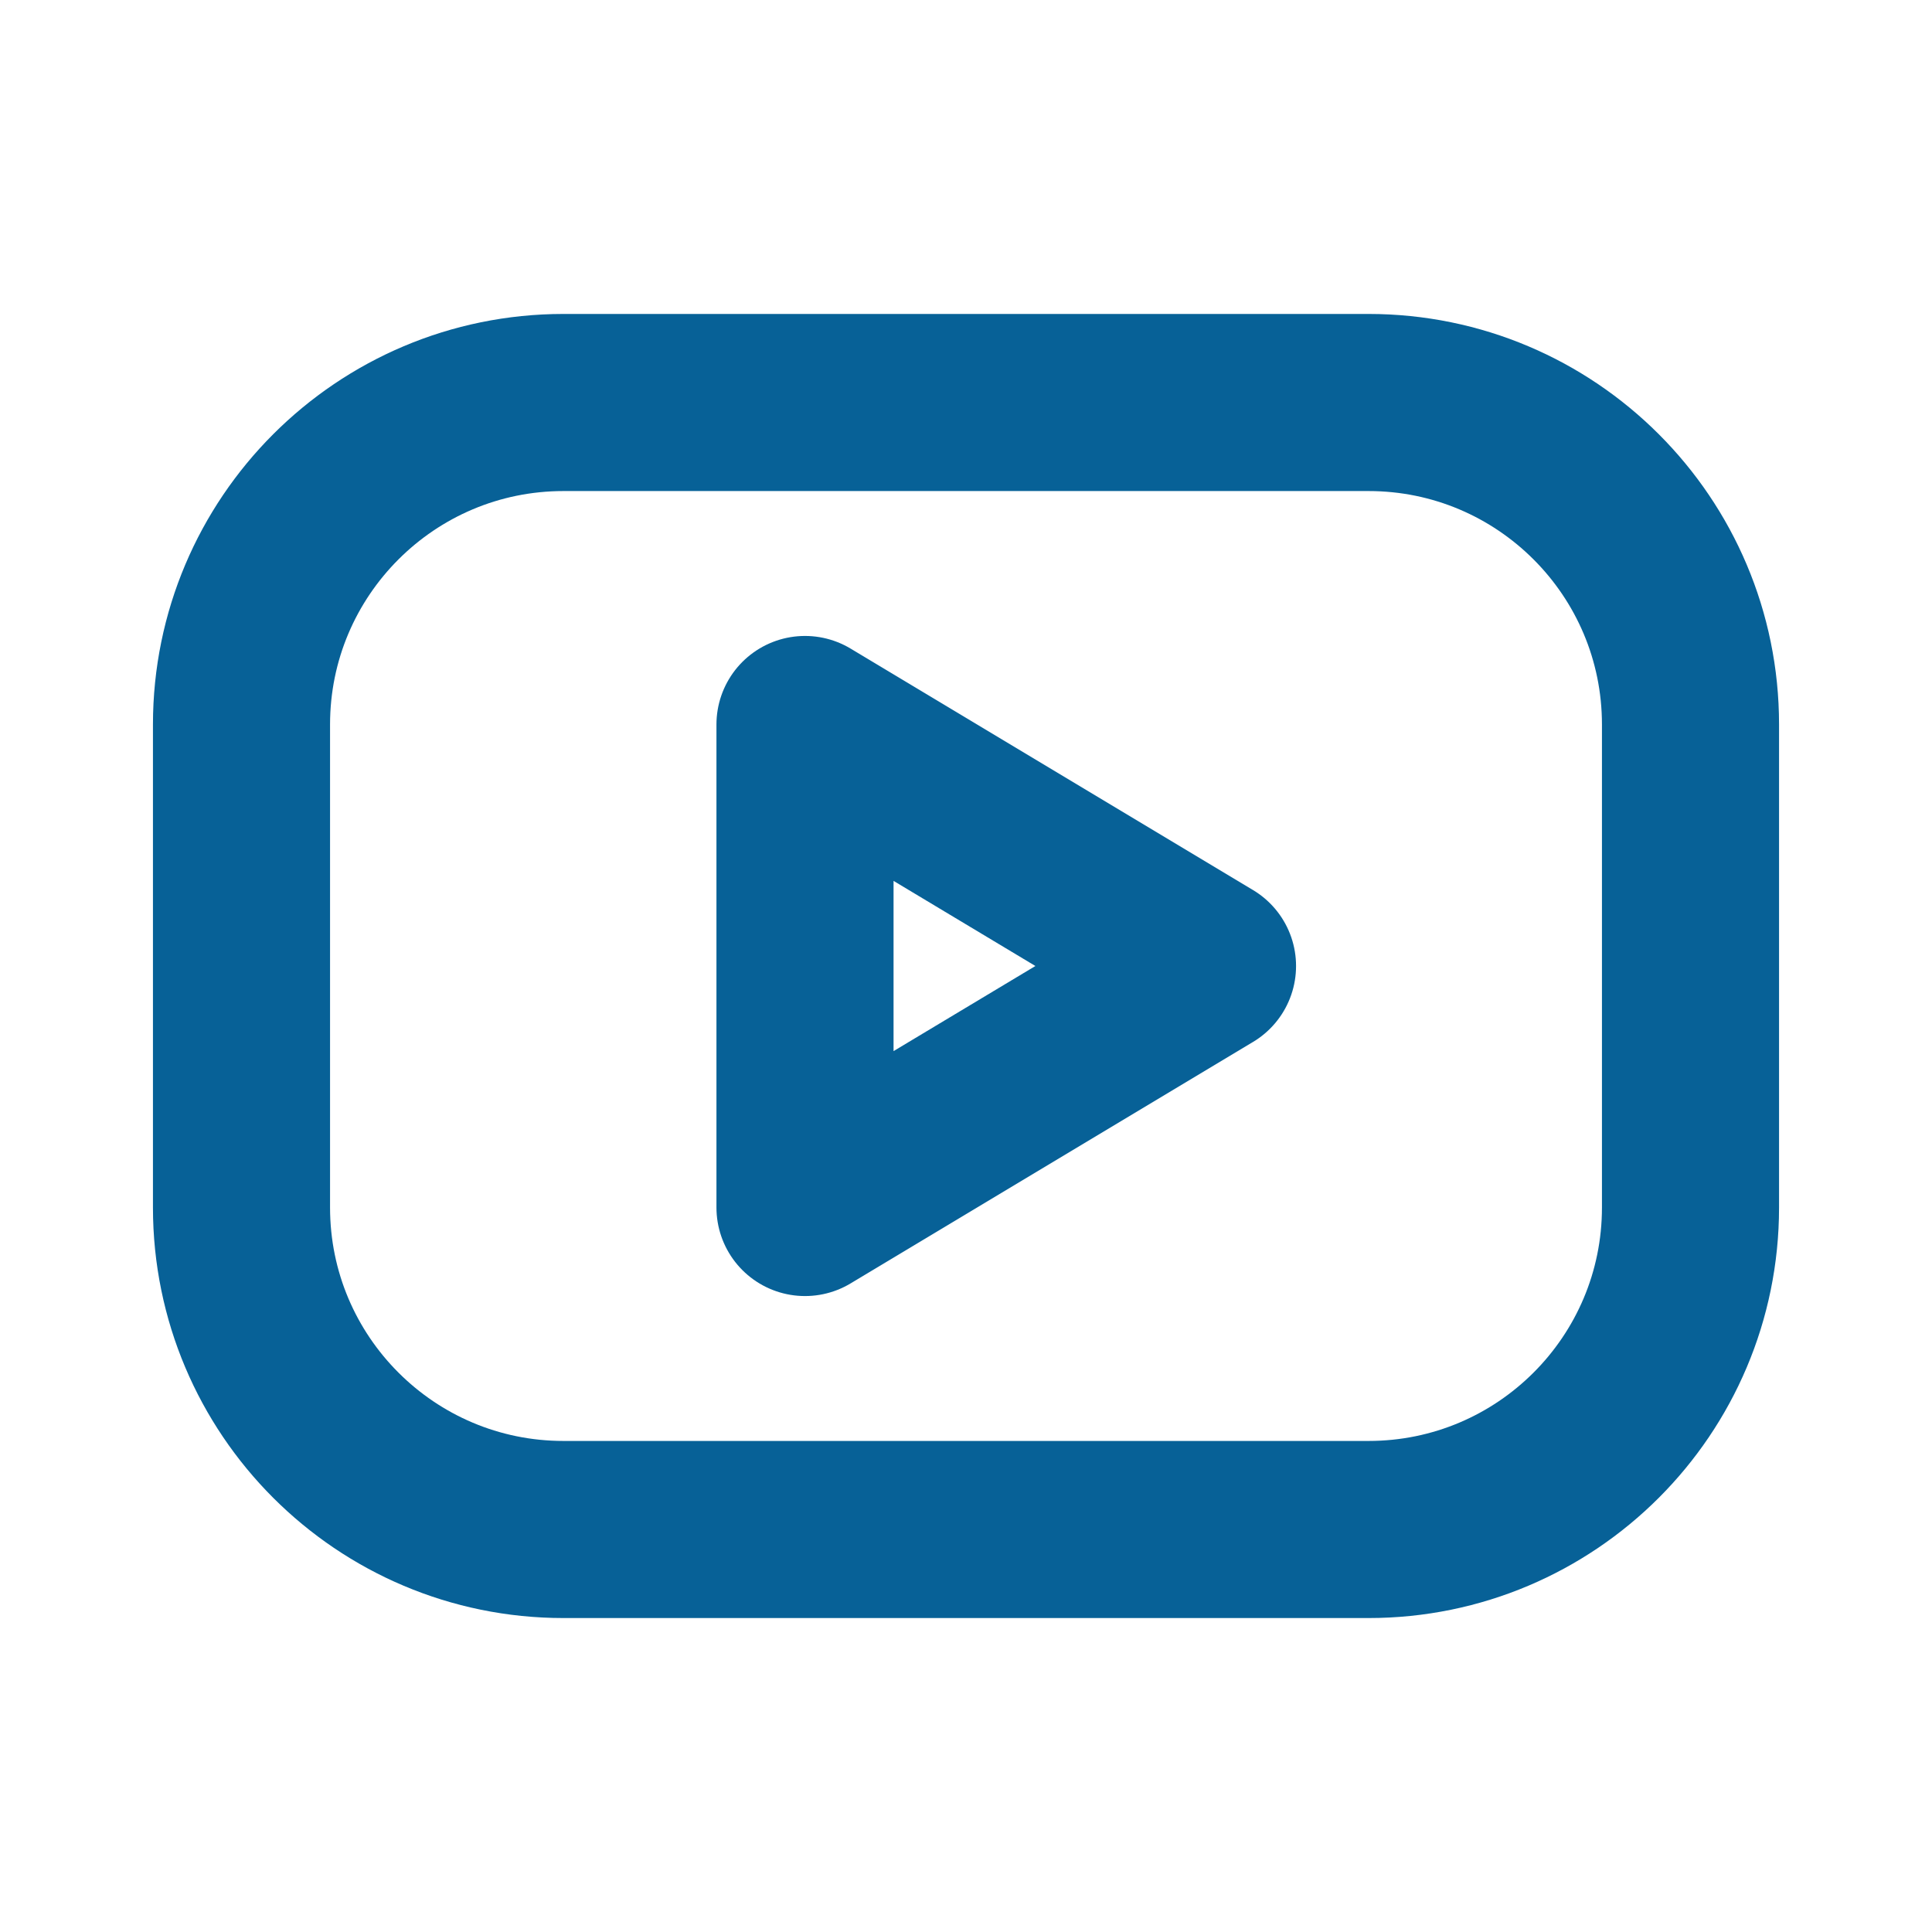<svg width="30" height="30" viewBox="0 0 30 30" fill="none" xmlns="http://www.w3.org/2000/svg">
<path d="M21.25 6.25H8.75C5.989 6.25 3.75 8.489 3.75 11.25V18.75C3.75 21.512 5.989 23.75 8.75 23.75H21.25C24.011 23.75 26.25 21.512 26.25 18.75V11.25C26.25 8.489 24.011 6.25 21.25 6.25Z" stroke="#076197" stroke-width="2.75" stroke-linecap="round" stroke-linejoin="round"/>
<path d="M12.5 11.25L18.75 15L12.5 18.75V11.25Z" stroke="#076197" stroke-width="2.75" stroke-linecap="round" stroke-linejoin="round"/>
</svg>
